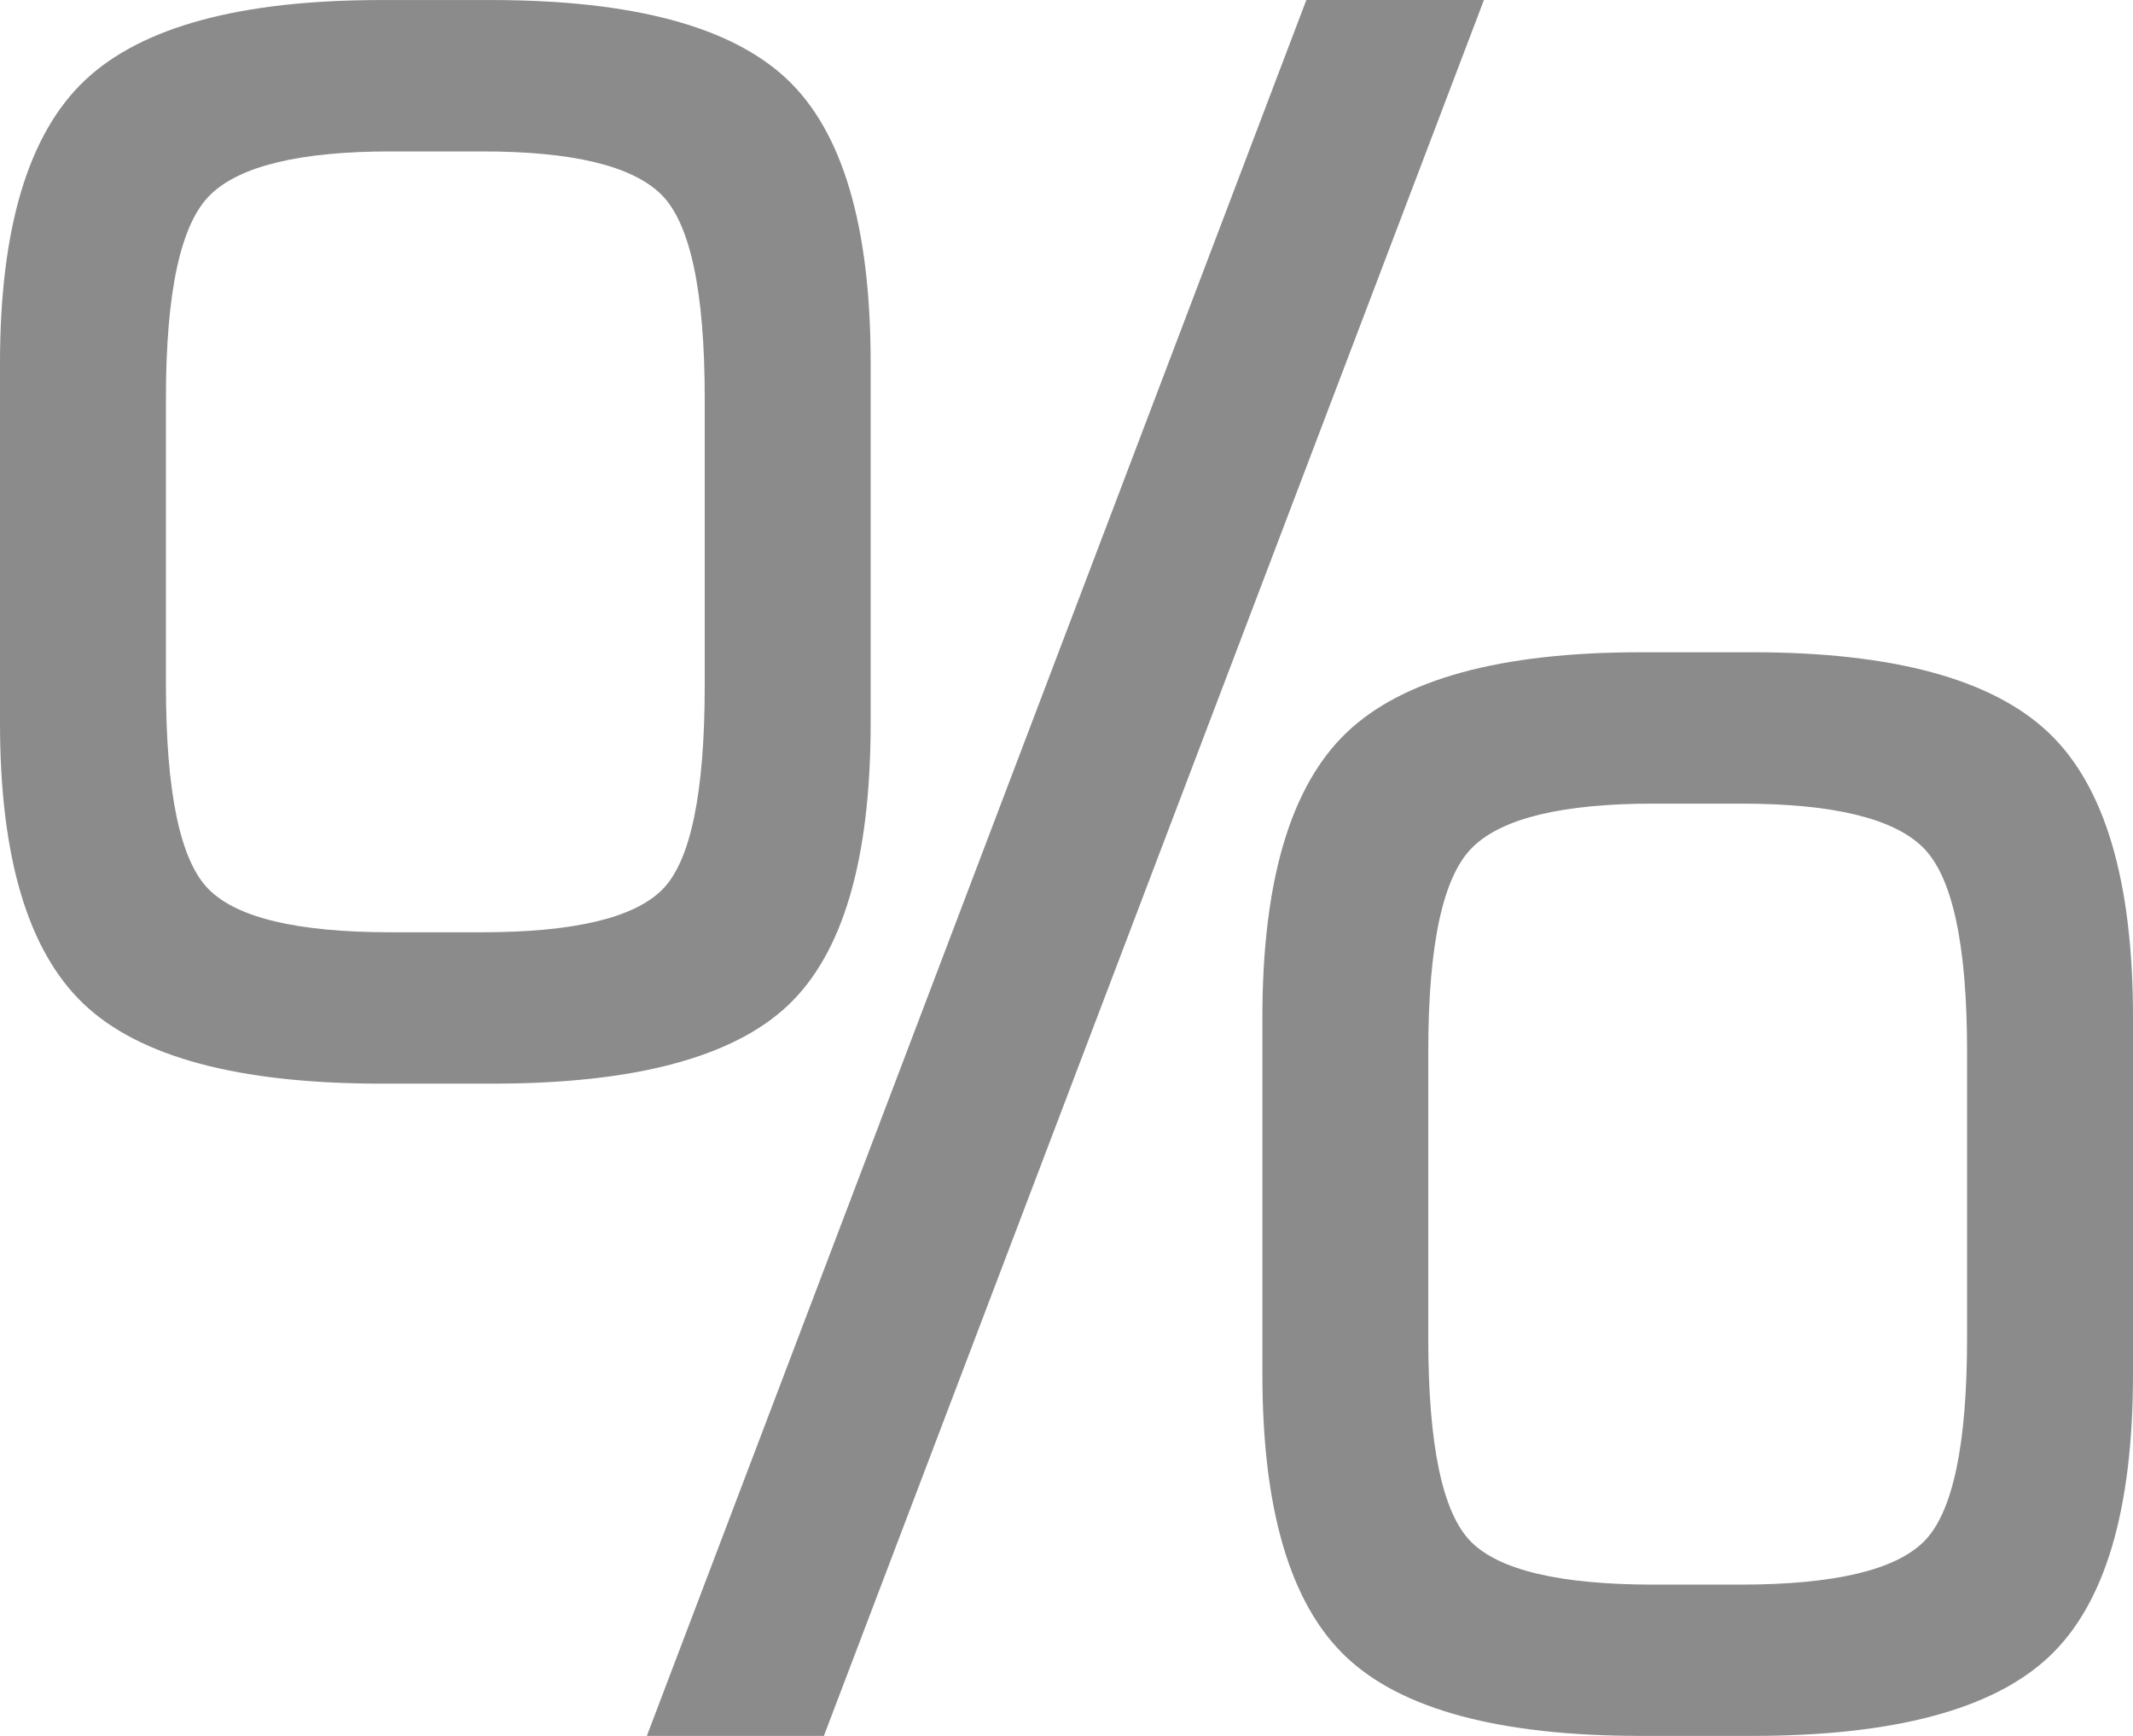<svg width="43" height="35" viewBox="0 0 43 35" fill="none" xmlns="http://www.w3.org/2000/svg">
<path d="M16.609 35L29.915 0H26.335L13.04 35H16.609ZM4.205 17.928C3.632 17.351 3.345 15.98 3.345 13.817V8.033C3.345 5.876 3.644 4.506 4.242 3.925C4.84 3.344 6.052 3.053 7.879 3.053H9.723C11.534 3.053 12.734 3.34 13.323 3.914C13.912 4.488 14.207 5.861 14.207 8.033V13.817C14.207 15.995 13.921 17.369 13.348 17.94C12.774 18.51 11.566 18.796 9.723 18.797H7.879C6.003 18.797 4.778 18.508 4.205 17.928ZM29.652 31.083C29.08 30.505 28.793 29.141 28.793 26.991V21.193C28.793 19.032 29.092 17.66 29.69 17.078C30.288 16.495 31.5 16.204 33.327 16.203H35.096C36.939 16.203 38.16 16.495 38.758 17.078C39.356 17.66 39.655 19.032 39.655 21.193V26.991C39.655 29.142 39.364 30.506 38.783 31.083C38.201 31.66 36.972 31.948 35.096 31.95H33.327C31.45 31.948 30.225 31.66 29.652 31.083ZM9.923 21.849C12.777 21.849 14.762 21.325 15.878 20.277C16.994 19.229 17.552 17.328 17.552 14.574V7.322C17.552 4.566 16.99 2.658 15.865 1.596C14.74 0.535 12.759 0.003 9.922 0.001H7.68C4.843 0.001 2.854 0.541 1.712 1.619C0.571 2.698 0 4.599 0 7.323V14.575C0 17.283 0.562 19.172 1.687 20.242C2.811 21.312 4.808 21.847 7.677 21.849L9.923 21.849ZM35.32 35C38.174 35 40.167 34.47 41.3 33.41C42.433 32.351 43 30.449 43 27.705V20.515C43 17.754 42.429 15.836 41.288 14.762C40.146 13.688 38.157 13.151 35.32 13.151H33.078C30.251 13.151 28.272 13.692 27.143 14.774C26.014 15.856 25.449 17.77 25.449 20.516V27.706C25.449 30.435 26.009 32.333 27.129 33.4C28.249 34.467 30.232 35 33.078 35H35.32Z" fill="#8B8B8B"/>
</svg>
